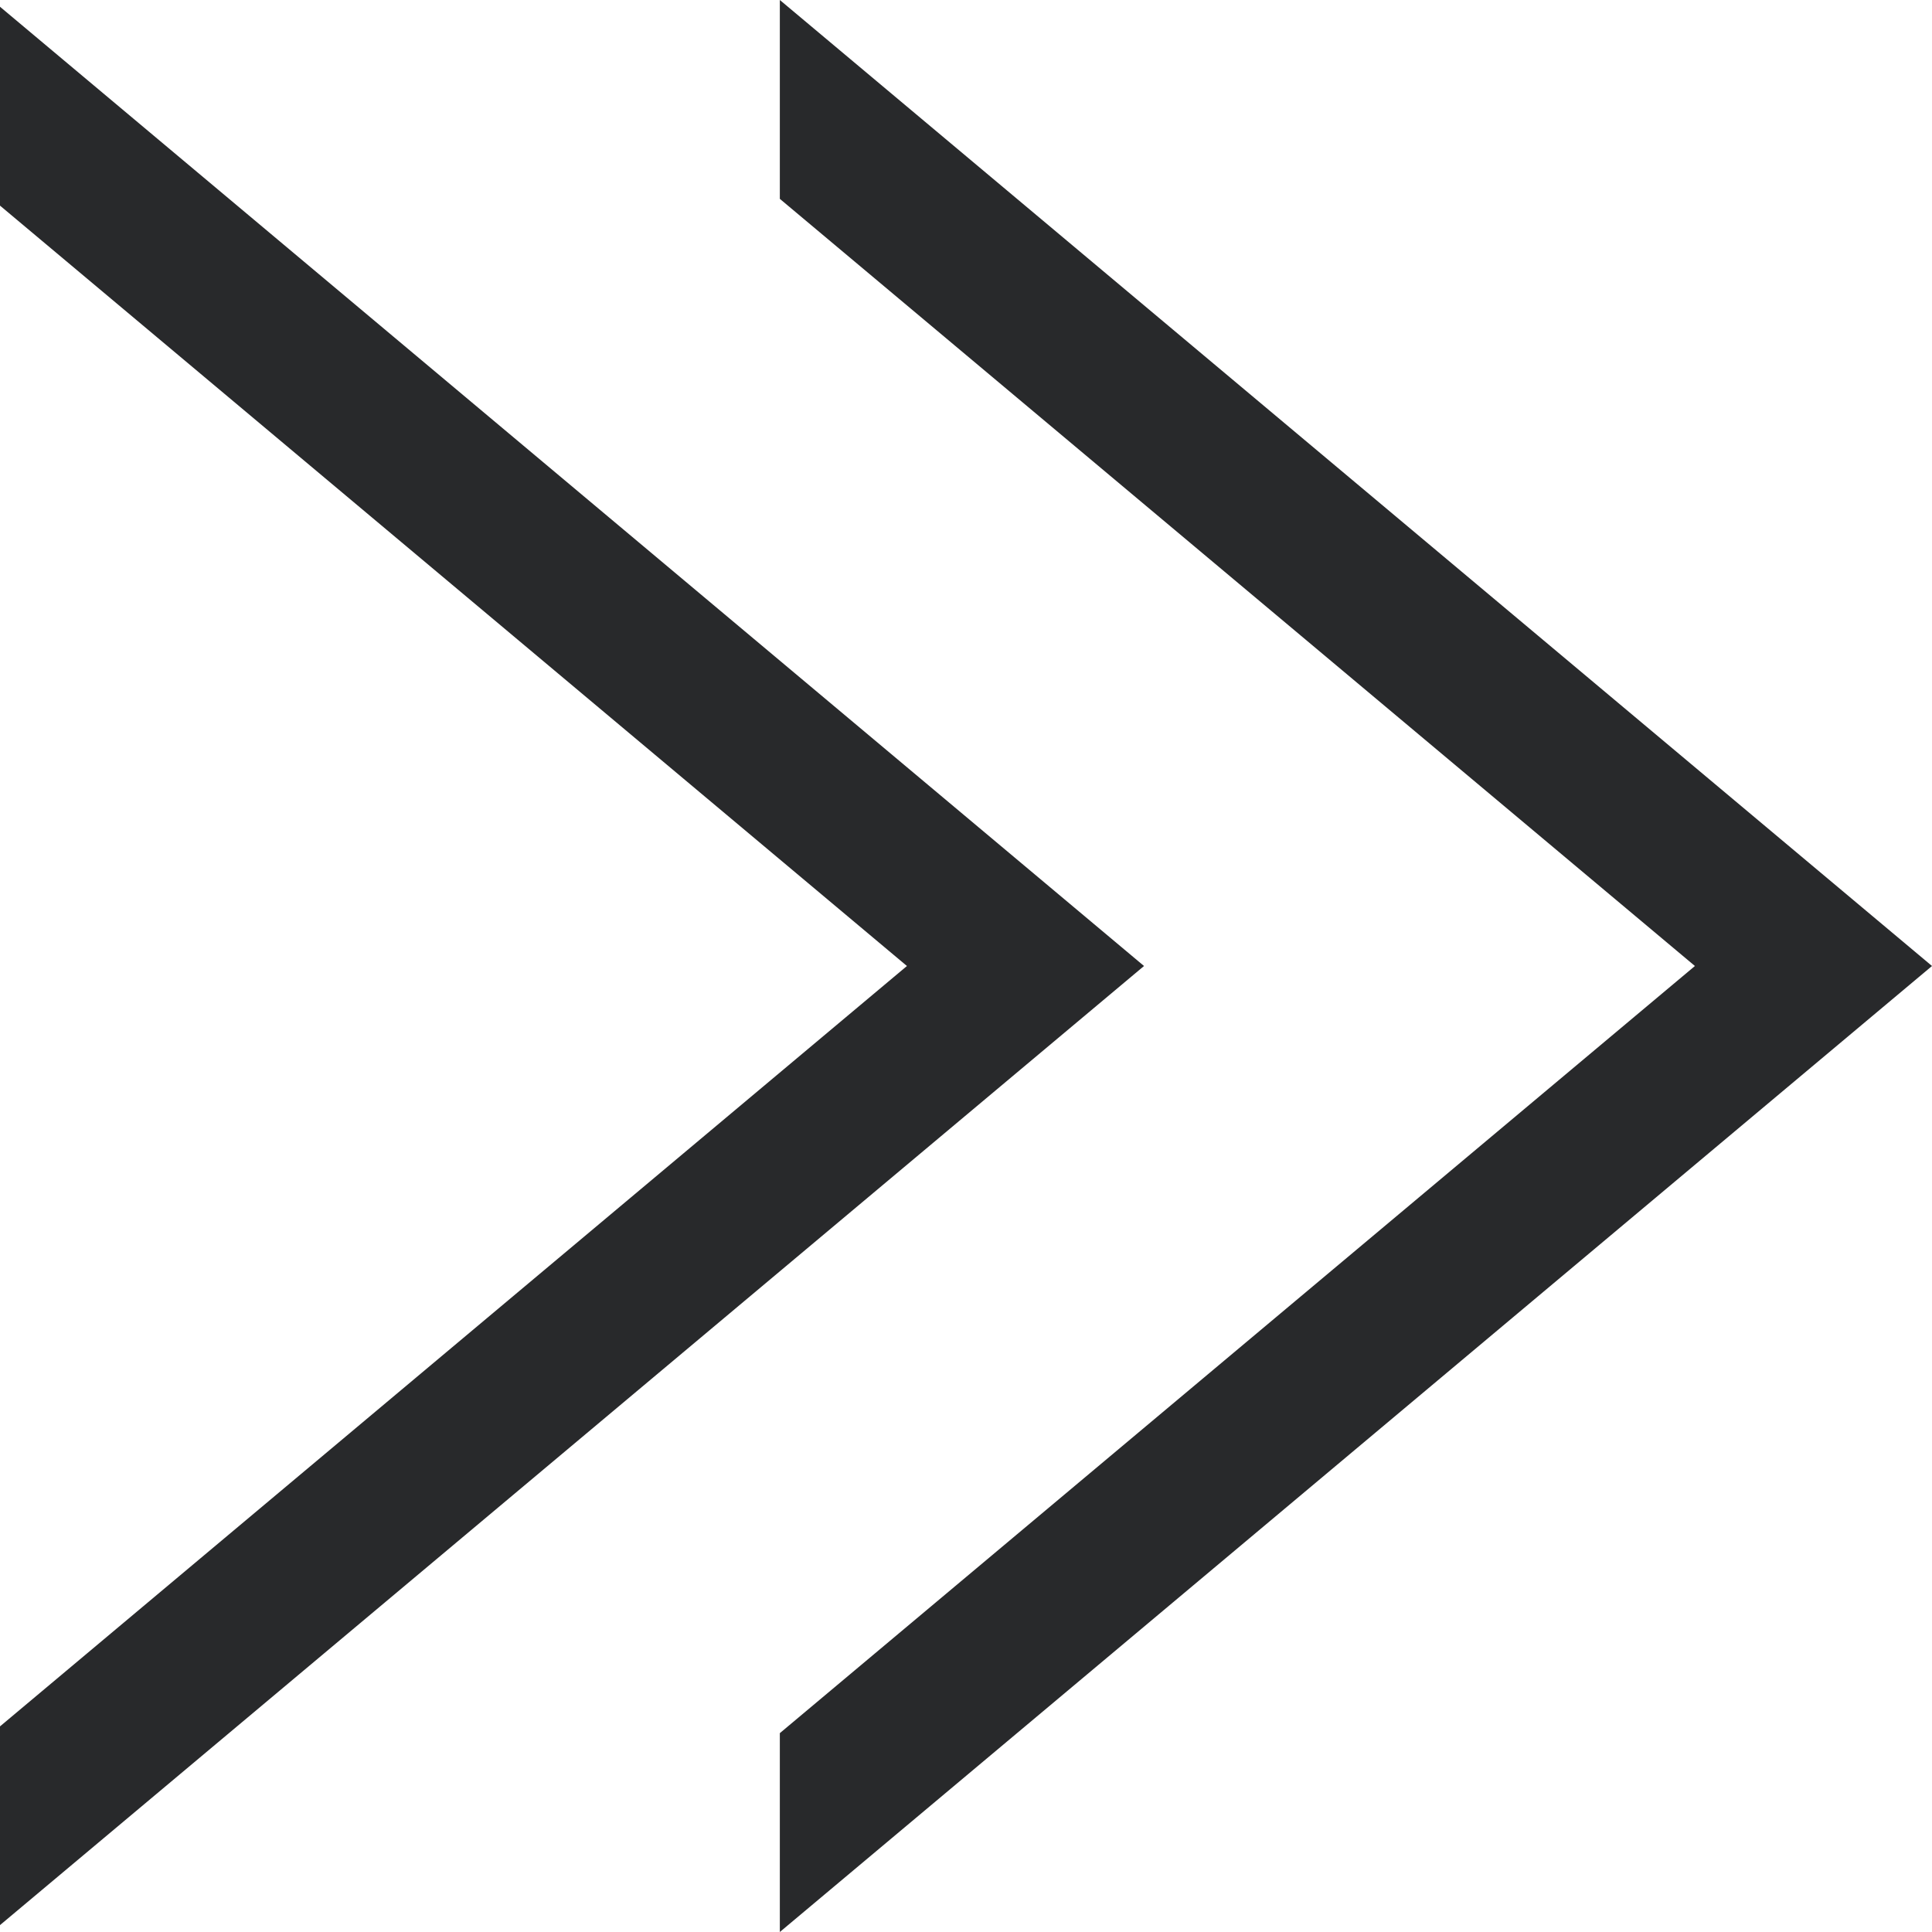 <svg width="14" height="14" viewBox="0 0 14 14" fill="none" xmlns="http://www.w3.org/2000/svg">
<path d="M5.651 0L14 7L5.651 14V12.559L12.282 7L5.651 1.441V0ZM0 1.49L6.572 7L0 12.51V13.95L8.29 7L0 0.049V1.49Z" fill="#28292B"/>
</svg>
